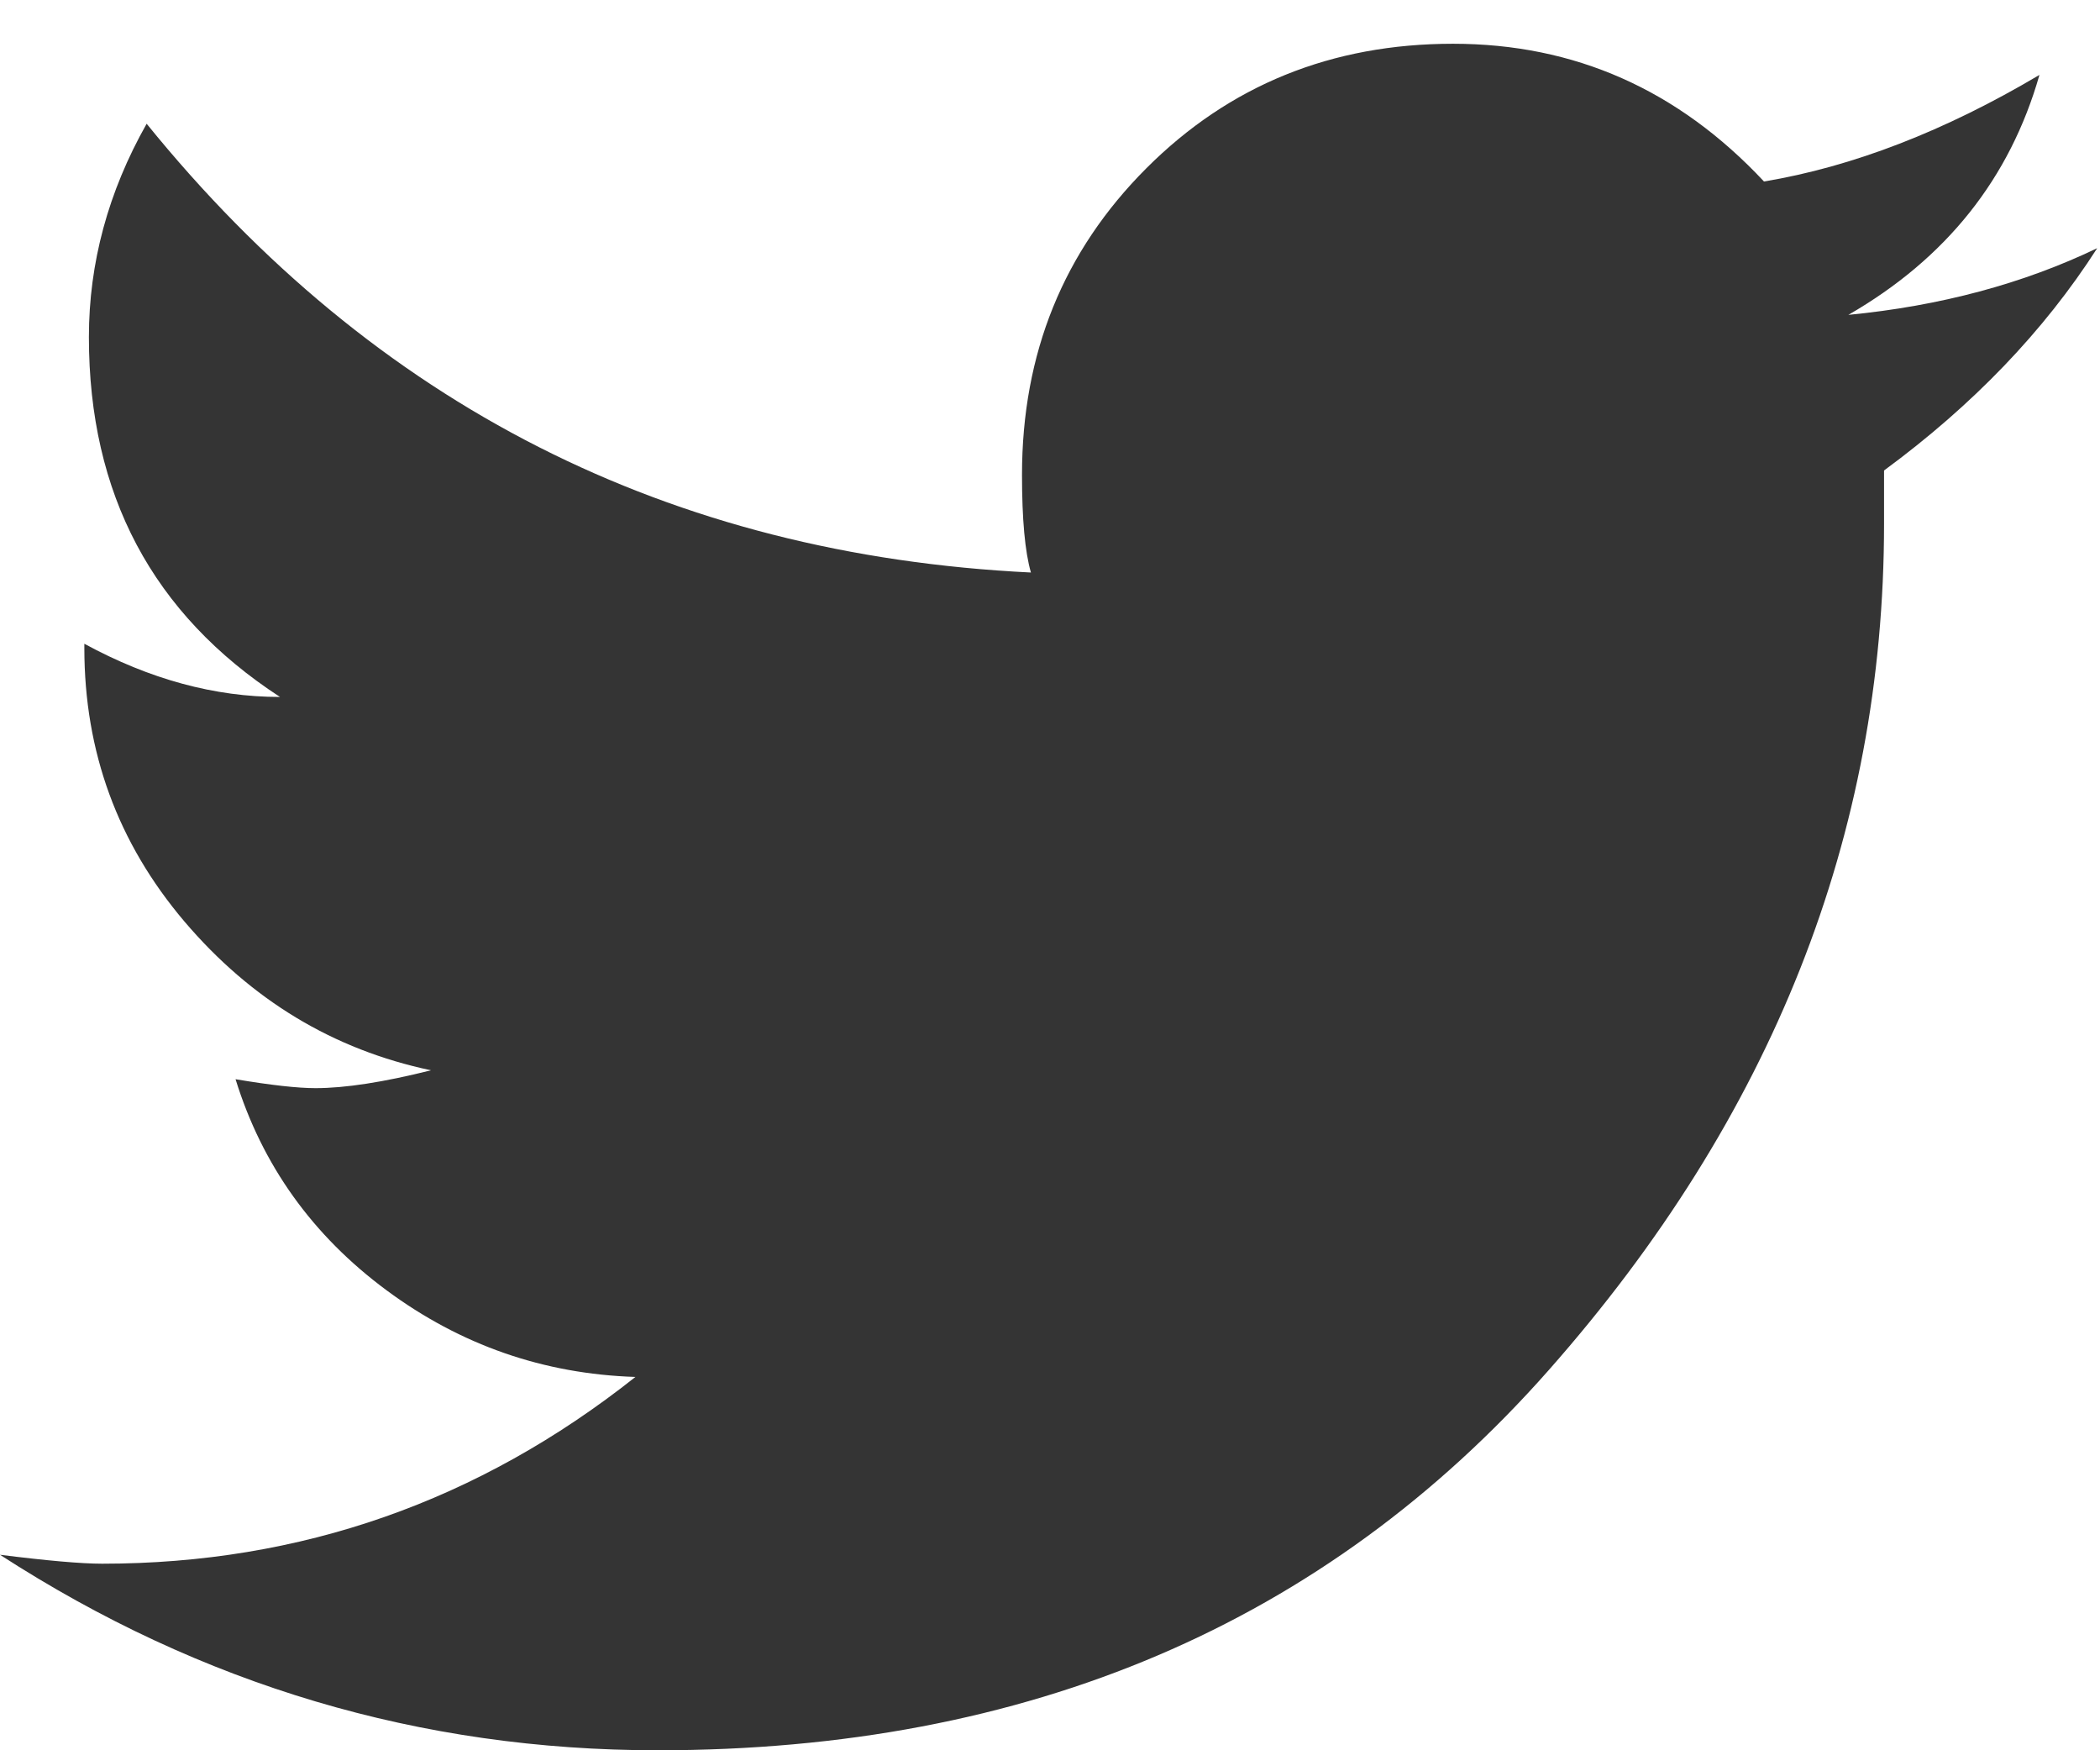 <?xml version="1.0" encoding="UTF-8"?>
<svg width="12px" height="10px" viewBox="0 0 12 10" version="1.1" xmlns="http://www.w3.org/2000/svg" xmlns:xlink="http://www.w3.org/1999/xlink">
    <!-- Generator: Sketch 51.2 (57519) - http://www.bohemiancoding.com/sketch -->
    <title>ion-social-twitter - Ionicons</title>
    <desc>Created with Sketch.</desc>
    <defs></defs>
    <g id="Symbols" stroke="none" stroke-width="1" fill="none" fill-rule="evenodd">
        <g id="footer-sp" transform="translate(-156, -496)" fill="#343434">
            <g id="Group-20" transform="translate(139, 479)">
                <path d="M28.984,18.418 C28.68,18.892 28.273,19.315 27.766,19.688 L27.766,19.992 C27.766,21.77 27.127,23.382 25.849,24.829 C24.571,26.276 22.874,27 20.758,27 C19.404,27 18.151,26.628 17,25.883 C17.271,25.917 17.465,25.934 17.584,25.934 C18.718,25.934 19.734,25.578 20.631,24.867 C20.106,24.85 19.632,24.685 19.209,24.372 C18.786,24.059 18.498,23.657 18.346,23.166 C18.549,23.2 18.701,23.217 18.803,23.217 C18.972,23.217 19.192,23.183 19.463,23.115 C18.904,22.997 18.435,22.713 18.054,22.265 C17.673,21.816 17.482,21.296 17.482,20.703 L17.482,20.678 C17.855,20.881 18.227,20.982 18.6,20.982 C17.872,20.508 17.508,19.823 17.508,18.926 C17.508,18.503 17.618,18.096 17.838,17.707 C19.141,19.315 20.826,20.17 22.891,20.271 C22.857,20.153 22.84,19.967 22.84,19.713 C22.84,19.019 23.077,18.435 23.551,17.961 C24.025,17.487 24.609,17.25 25.303,17.25 C25.997,17.25 26.589,17.512 27.08,18.037 C27.588,17.952 28.113,17.749 28.654,17.428 C28.485,18.02 28.121,18.477 27.562,18.799 C28.087,18.748 28.561,18.621 28.984,18.418 Z" id="ion-social-twitter---Ionicons"></path>
            </g>
        </g>
    </g>
</svg>